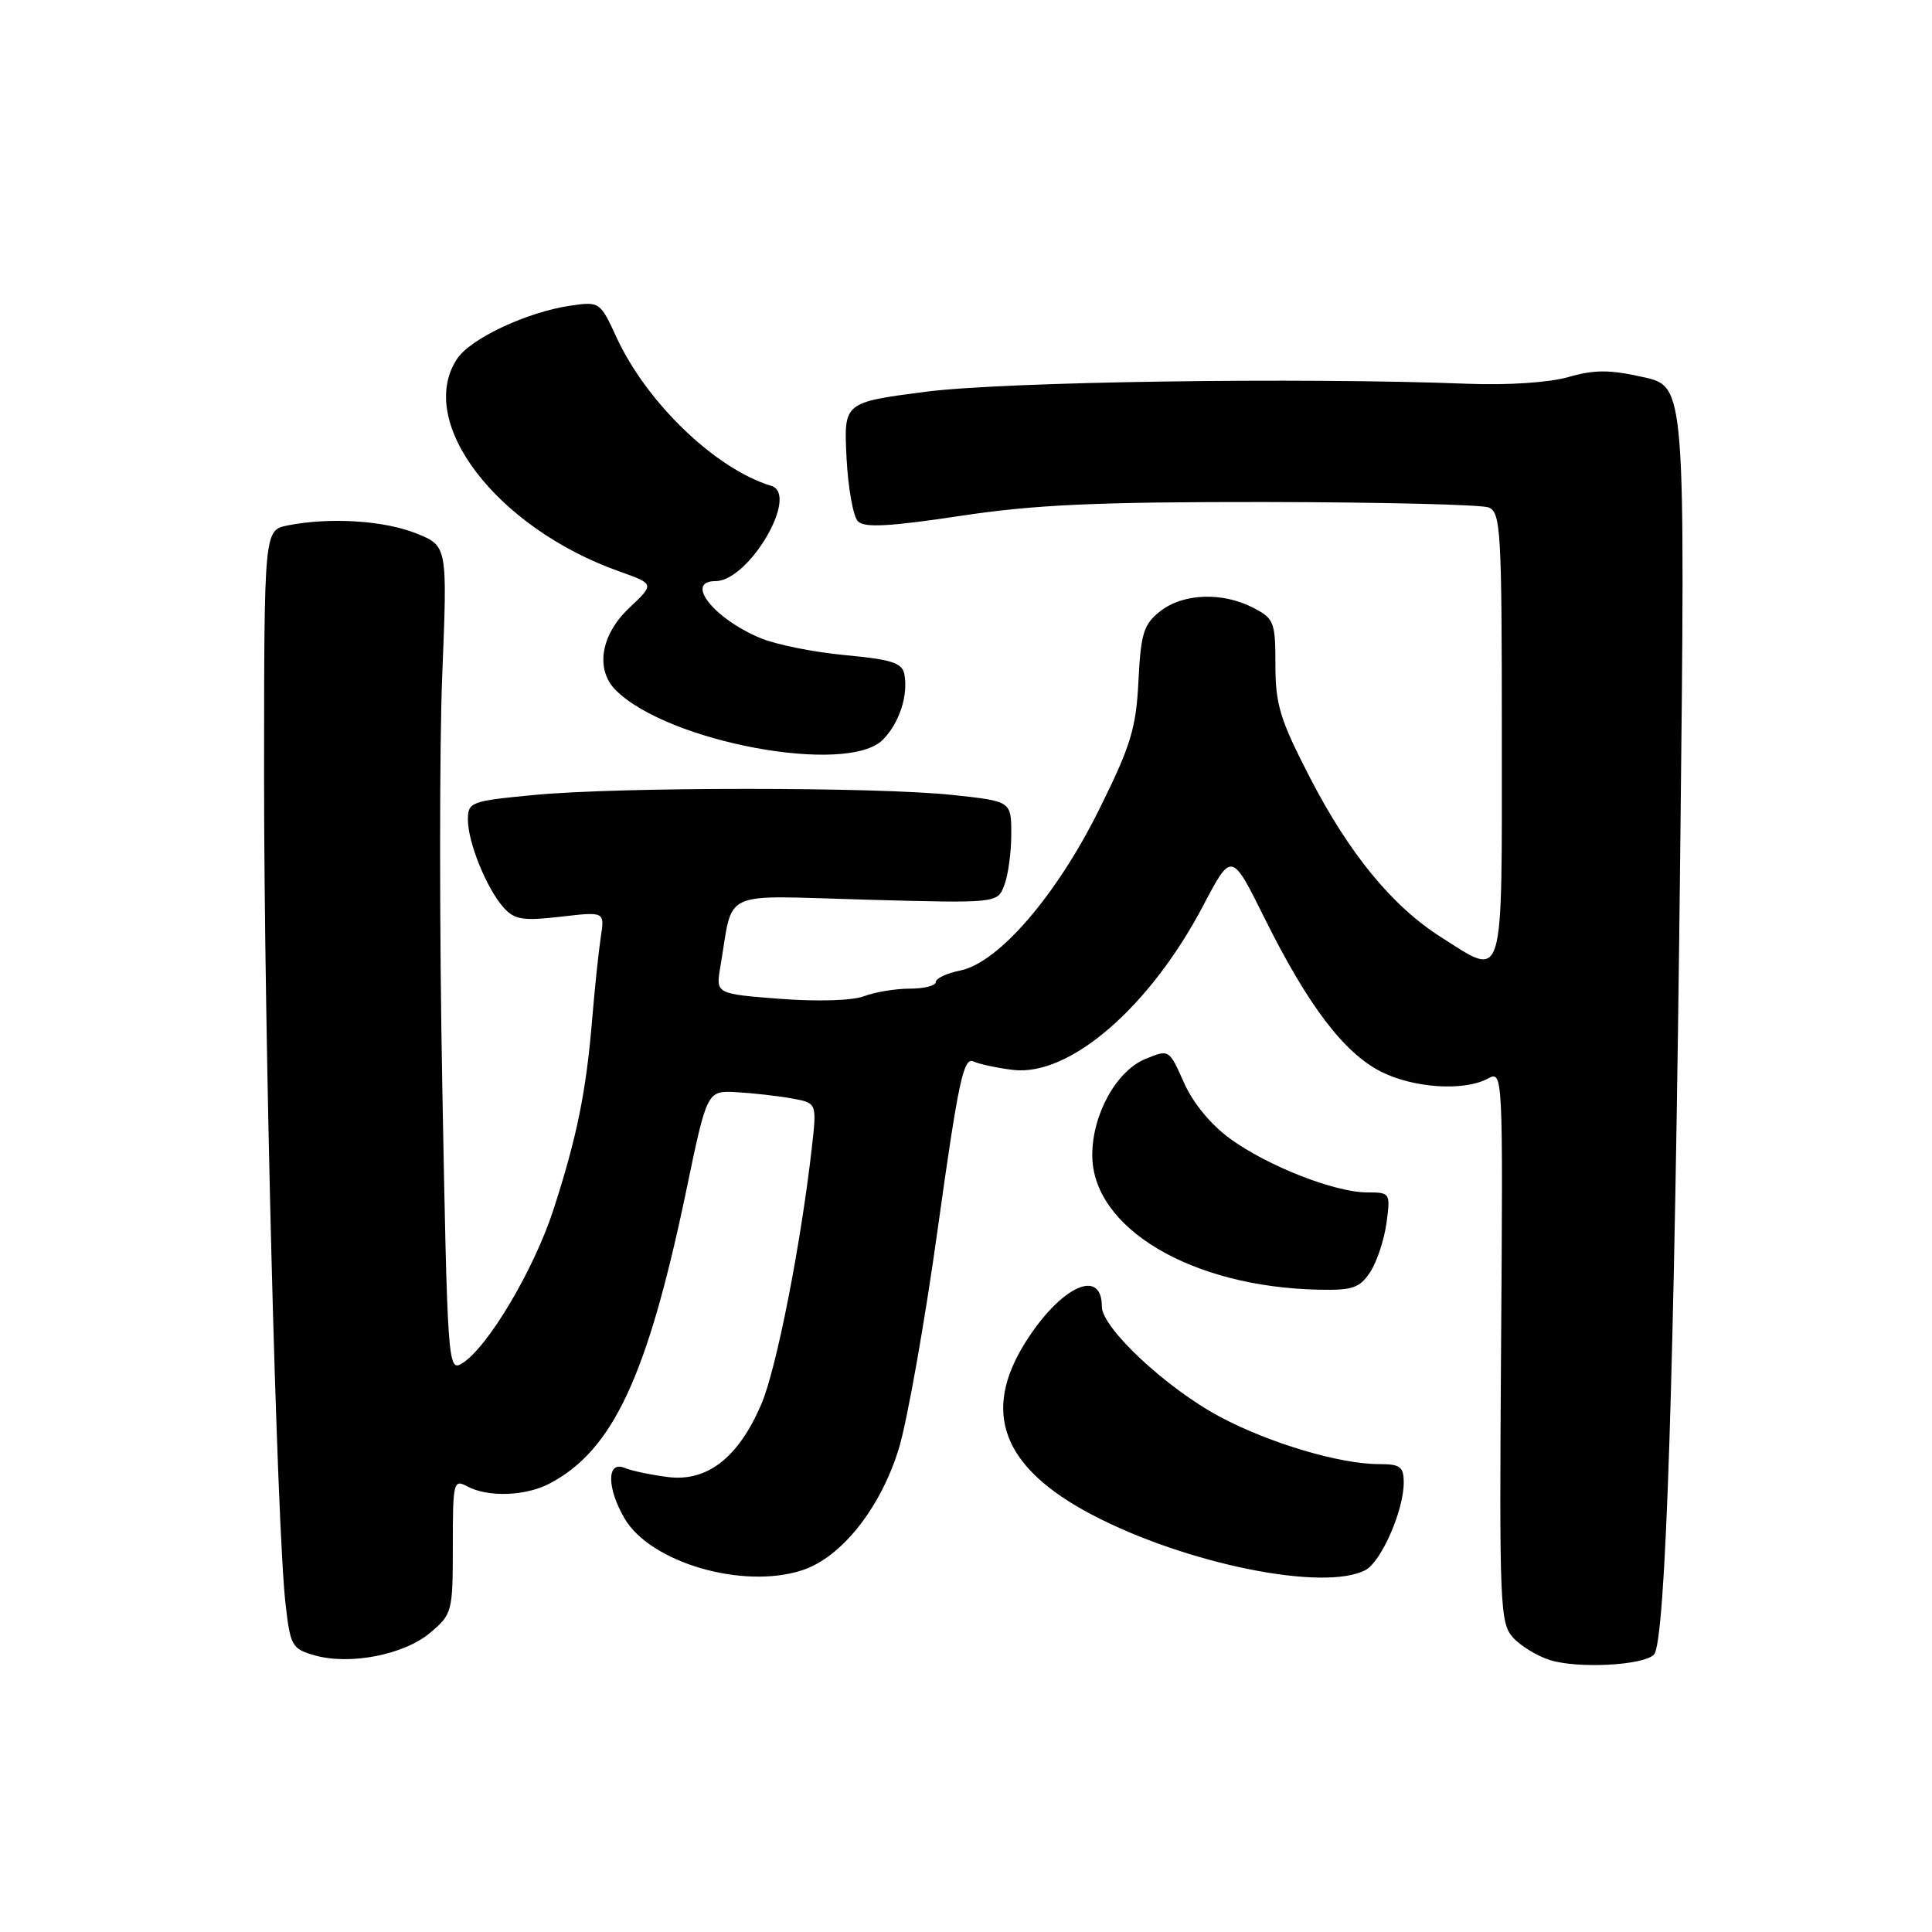 <?xml version="1.0" encoding="UTF-8" standalone="no"?>
<!DOCTYPE svg PUBLIC "-//W3C//DTD SVG 1.1//EN" "http://www.w3.org/Graphics/SVG/1.1/DTD/svg11.dtd" >
<svg xmlns="http://www.w3.org/2000/svg" xmlns:xlink="http://www.w3.org/1999/xlink" version="1.1" viewBox="0 0 256 256">
 <g >
 <path fill="currentColor"
d=" M 219.15 219.25 C 220.71 217.69 221.87 182.04 222.64 112.86 C 223.32 51.21 223.32 51.21 217.74 49.97 C 213.28 48.97 211.28 48.97 207.83 49.96 C 205.28 50.69 199.79 51.06 194.50 50.85 C 172.37 49.99 132.99 50.57 122.65 51.91 C 111.80 53.32 111.80 53.32 112.17 60.63 C 112.37 64.65 113.05 68.45 113.69 69.09 C 114.55 69.95 117.88 69.77 127.17 68.37 C 137.02 66.88 145.14 66.50 167.50 66.52 C 182.90 66.54 196.29 66.86 197.25 67.24 C 198.86 67.88 199.00 70.27 199.00 97.47 C 199.00 130.98 199.43 129.56 190.93 124.17 C 184.50 120.09 178.79 113.14 173.57 103.03 C 169.62 95.38 169.00 93.36 169.00 88.12 C 169.00 82.41 168.82 81.96 166.05 80.53 C 161.98 78.42 156.76 78.61 153.74 80.99 C 151.54 82.72 151.17 83.89 150.85 90.24 C 150.54 96.52 149.83 98.83 145.64 107.27 C 139.98 118.68 132.29 127.59 127.23 128.60 C 125.46 128.96 124.00 129.64 124.00 130.12 C 124.00 130.61 122.45 131.00 120.57 131.00 C 118.68 131.00 115.95 131.45 114.50 132.00 C 112.96 132.59 108.34 132.73 103.35 132.35 C 94.84 131.69 94.84 131.69 95.45 128.10 C 97.24 117.68 95.09 118.67 114.69 119.21 C 132.17 119.69 132.17 119.69 133.08 117.28 C 133.59 115.96 134.00 112.91 134.00 110.52 C 134.00 106.17 134.00 106.17 126.25 105.34 C 116.22 104.26 82.01 104.26 70.75 105.34 C 62.37 106.14 62.00 106.28 62.00 108.62 C 62.00 111.65 64.51 117.80 66.76 120.29 C 68.19 121.87 69.32 122.04 74.29 121.47 C 80.13 120.79 80.13 120.79 79.61 124.14 C 79.33 125.99 78.81 130.88 78.47 135.00 C 77.67 144.66 76.45 150.67 73.34 160.27 C 70.75 168.25 64.60 178.60 61.22 180.66 C 59.36 181.79 59.29 180.88 58.61 144.16 C 58.22 123.44 58.22 98.81 58.60 89.41 C 59.29 72.33 59.29 72.33 55.13 70.67 C 50.85 68.96 43.67 68.52 38.13 69.62 C 35.00 70.25 35.00 70.25 34.99 102.87 C 34.99 137.11 36.67 202.28 37.83 212.46 C 38.46 218.09 38.68 218.48 41.68 219.34 C 46.35 220.67 53.52 219.28 57.00 216.35 C 59.92 213.89 60.00 213.59 60.00 204.88 C 60.00 196.34 60.09 195.98 61.93 196.96 C 64.66 198.42 69.62 198.25 72.80 196.59 C 81.21 192.19 85.80 182.37 90.94 157.72 C 93.69 144.50 93.69 144.50 97.60 144.72 C 99.74 144.84 103.02 145.21 104.87 145.54 C 108.24 146.14 108.24 146.14 107.58 152.01 C 106.10 165.03 102.88 181.41 100.87 186.09 C 97.83 193.15 93.73 196.35 88.55 195.72 C 86.32 195.44 83.71 194.90 82.75 194.50 C 80.39 193.53 80.39 197.14 82.75 201.19 C 86.18 207.07 98.48 210.65 106.34 208.05 C 111.49 206.35 116.65 199.86 119.07 192.04 C 120.19 188.44 122.53 175.25 124.27 162.73 C 126.97 143.37 127.67 140.06 128.97 140.64 C 129.81 141.02 132.18 141.52 134.24 141.77 C 141.73 142.65 152.35 133.47 159.43 120.00 C 163.19 112.85 163.19 112.85 167.57 121.68 C 173.29 133.19 178.05 139.48 182.95 141.98 C 187.28 144.18 193.96 144.63 197.15 142.92 C 199.15 141.85 199.16 142.02 198.90 178.39 C 198.66 212.75 198.75 215.07 200.49 216.99 C 201.51 218.11 203.72 219.46 205.42 219.98 C 209.16 221.13 217.73 220.67 219.15 219.25 Z  M 180.95 208.03 C 183.03 206.91 186.00 200.13 186.00 196.48 C 186.00 194.34 185.55 194.00 182.71 194.00 C 177.53 194.00 168.21 191.23 161.66 187.74 C 154.57 183.96 146.00 175.96 146.00 173.12 C 146.00 167.94 140.58 170.43 135.94 177.76 C 130.00 187.12 132.81 194.47 144.71 200.72 C 157.17 207.25 175.49 210.95 180.95 208.03 Z  M 181.57 168.54 C 182.45 167.18 183.42 164.26 183.72 162.04 C 184.25 158.07 184.21 158.00 181.17 158.00 C 176.89 158.00 168.04 154.54 163.02 150.90 C 160.45 149.04 158.07 146.15 156.87 143.44 C 154.92 139.04 154.91 139.03 151.79 140.31 C 147.93 141.88 144.73 147.67 144.73 153.05 C 144.73 162.73 157.86 170.54 174.73 170.89 C 179.24 170.99 180.17 170.66 181.57 168.54 Z  M 116.97 98.03 C 119.15 95.85 120.37 92.15 119.83 89.33 C 119.54 87.83 118.13 87.38 111.99 86.81 C 107.87 86.43 102.80 85.41 100.73 84.54 C 94.54 81.94 90.67 77.00 94.81 77.00 C 99.24 77.00 105.96 65.52 102.20 64.38 C 94.85 62.17 85.70 53.39 81.70 44.72 C 79.53 40.00 79.45 39.94 75.60 40.50 C 69.84 41.34 62.31 44.87 60.55 47.57 C 55.07 55.93 65.77 69.93 82.07 75.72 C 86.74 77.38 86.74 77.38 83.37 80.56 C 79.60 84.11 78.85 88.71 81.59 91.45 C 88.49 98.35 112.24 102.76 116.97 98.03 Z "/>
</g>
</svg>